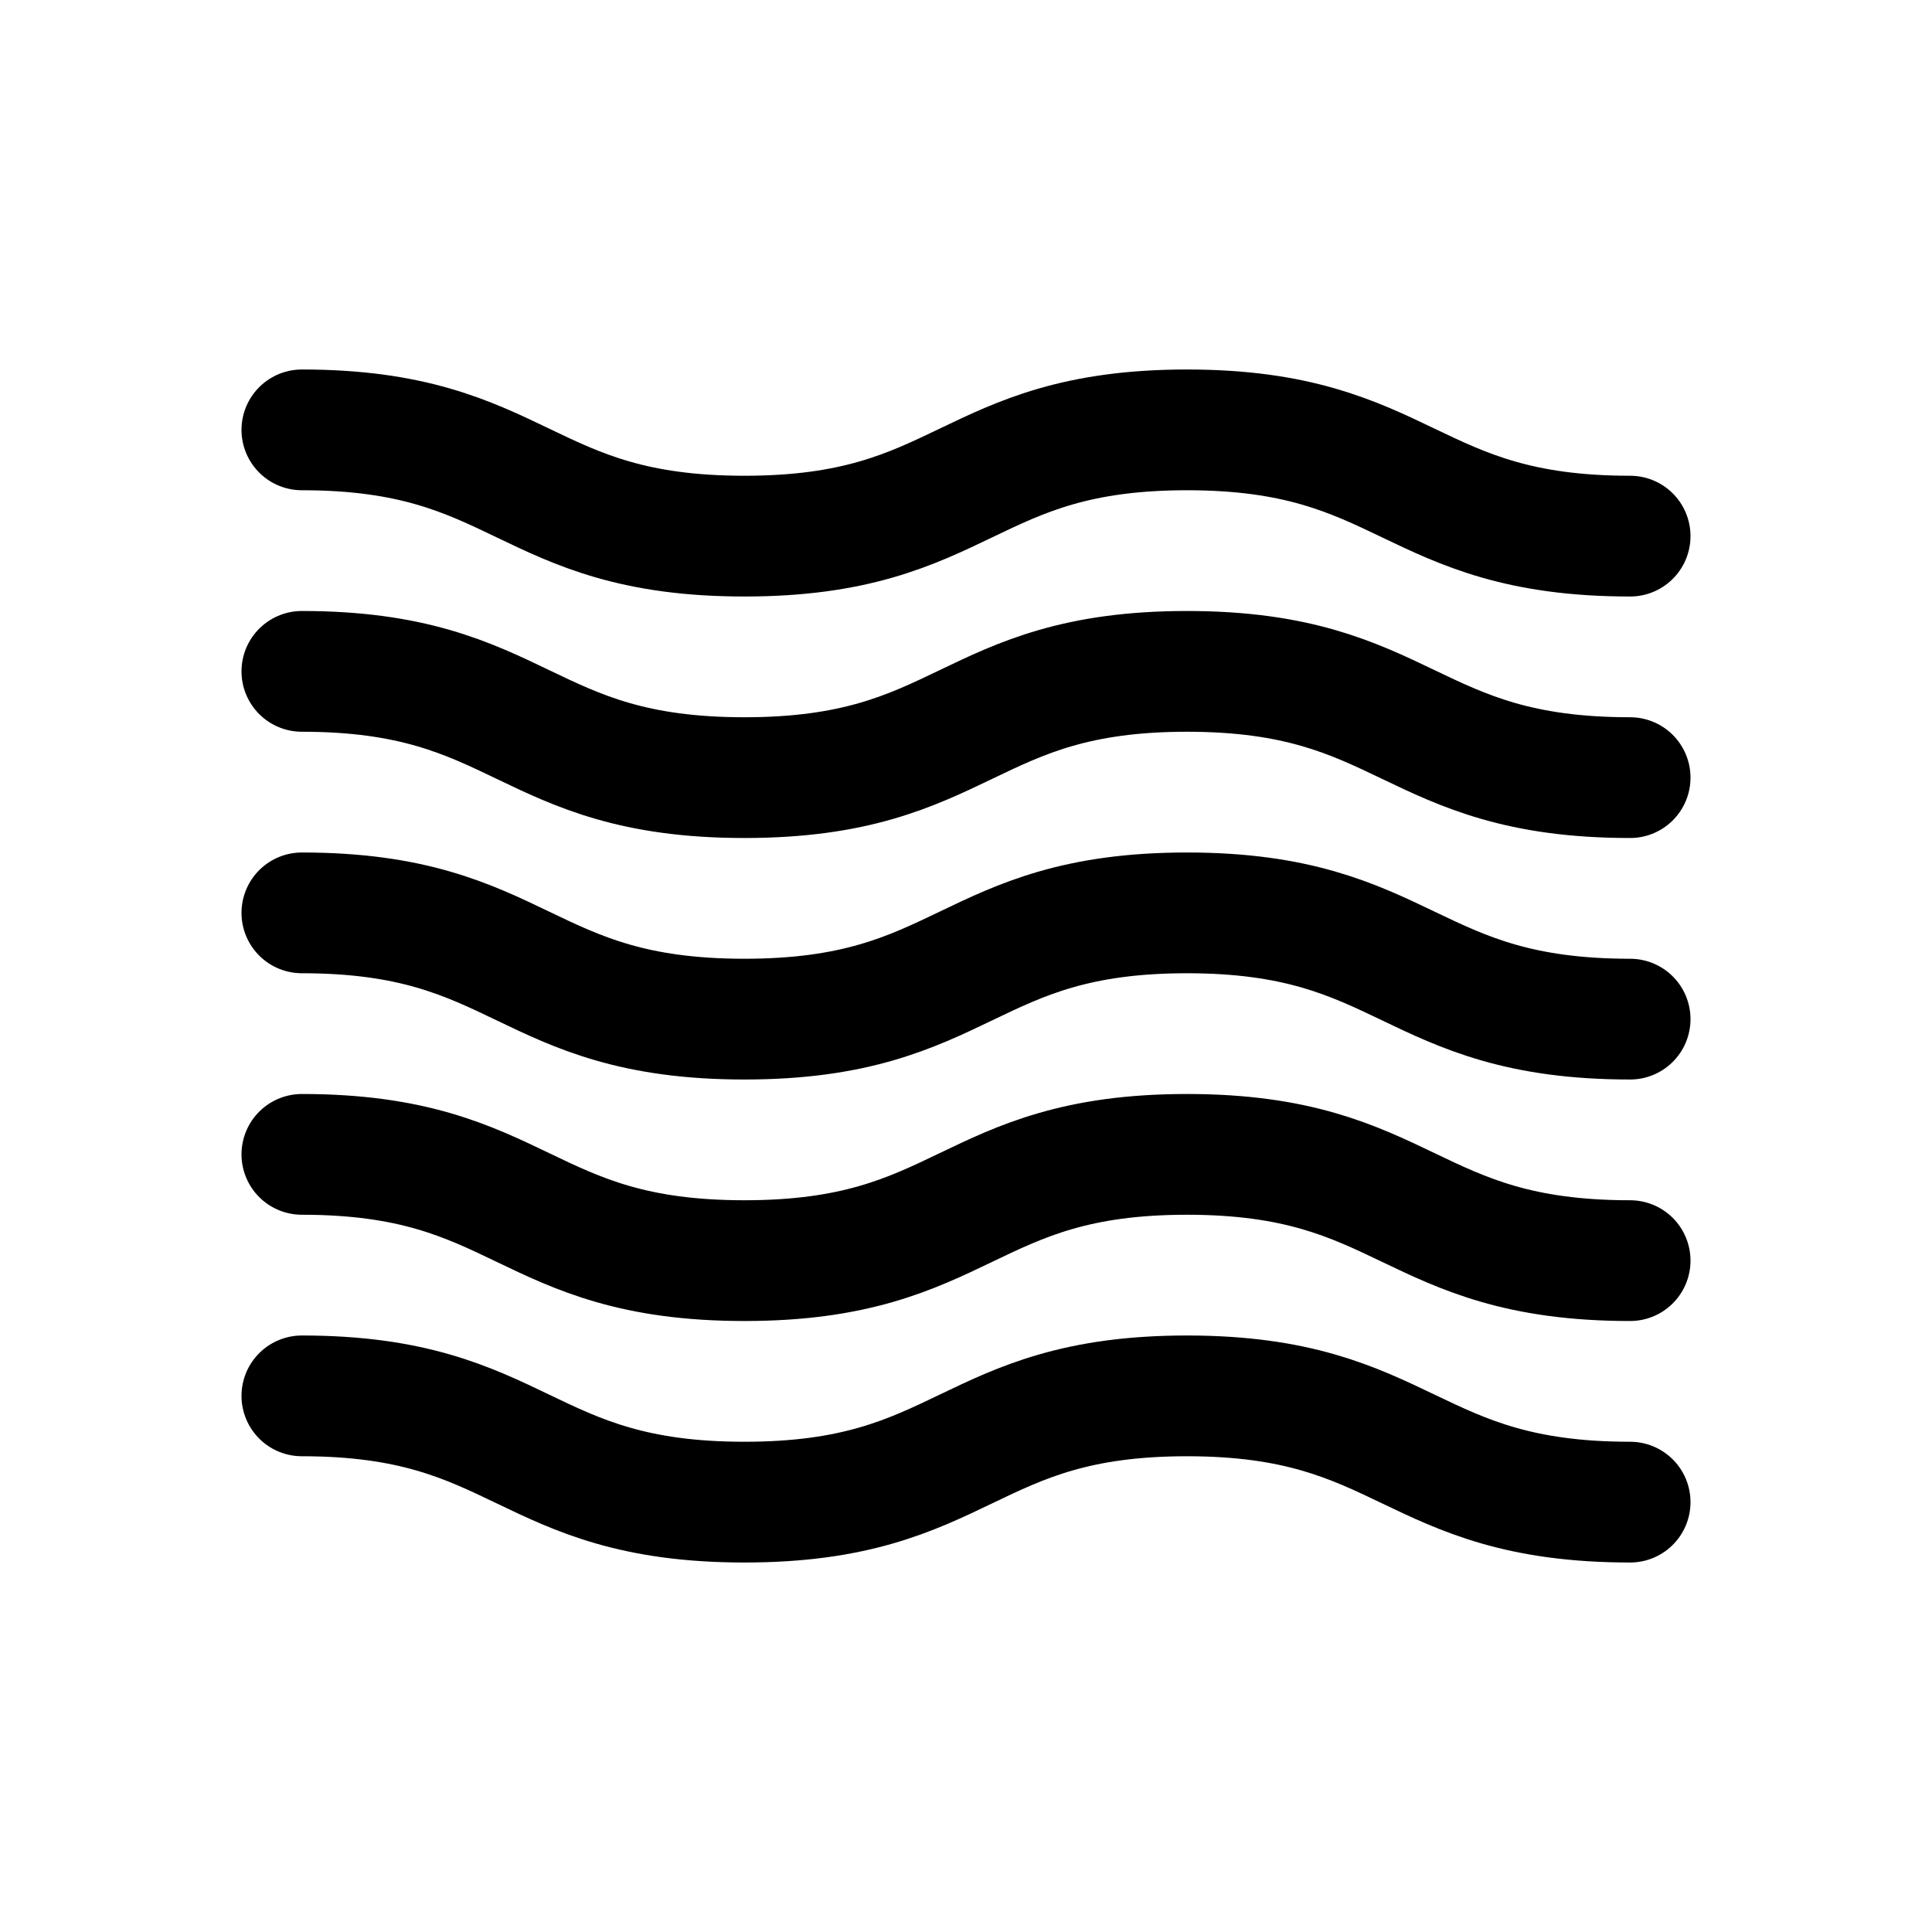 <svg xmlns="http://www.w3.org/2000/svg" viewBox="0 0 32 32"><defs><style>.cls-1{fill:none;stroke:#000;stroke-linecap:round;stroke-linejoin:round;stroke-width:2px;}</style></defs><title>fog</title><g id="fog"><path class="cls-1" d="M5,7.12c3.66,0,3.66,1.76,7.33,1.76S16,7.12,19.66,7.12,23.33,8.88,27,8.88"/><path class="cls-1" d="M5,11.12c3.66,0,3.66,1.76,7.33,1.76s3.67-1.76,7.33-1.76,3.67,1.76,7.34,1.76"/><path class="cls-1" d="M5,15.12c3.66,0,3.66,1.76,7.33,1.76s3.67-1.76,7.33-1.76,3.67,1.76,7.34,1.76"/><path class="cls-1" d="M5,19.12c3.66,0,3.66,1.76,7.33,1.76s3.67-1.76,7.33-1.76,3.67,1.76,7.34,1.76"/><path class="cls-1" d="M5,23.12c3.66,0,3.66,1.76,7.33,1.76s3.67-1.76,7.33-1.76,3.67,1.76,7.34,1.76"/></g></svg>